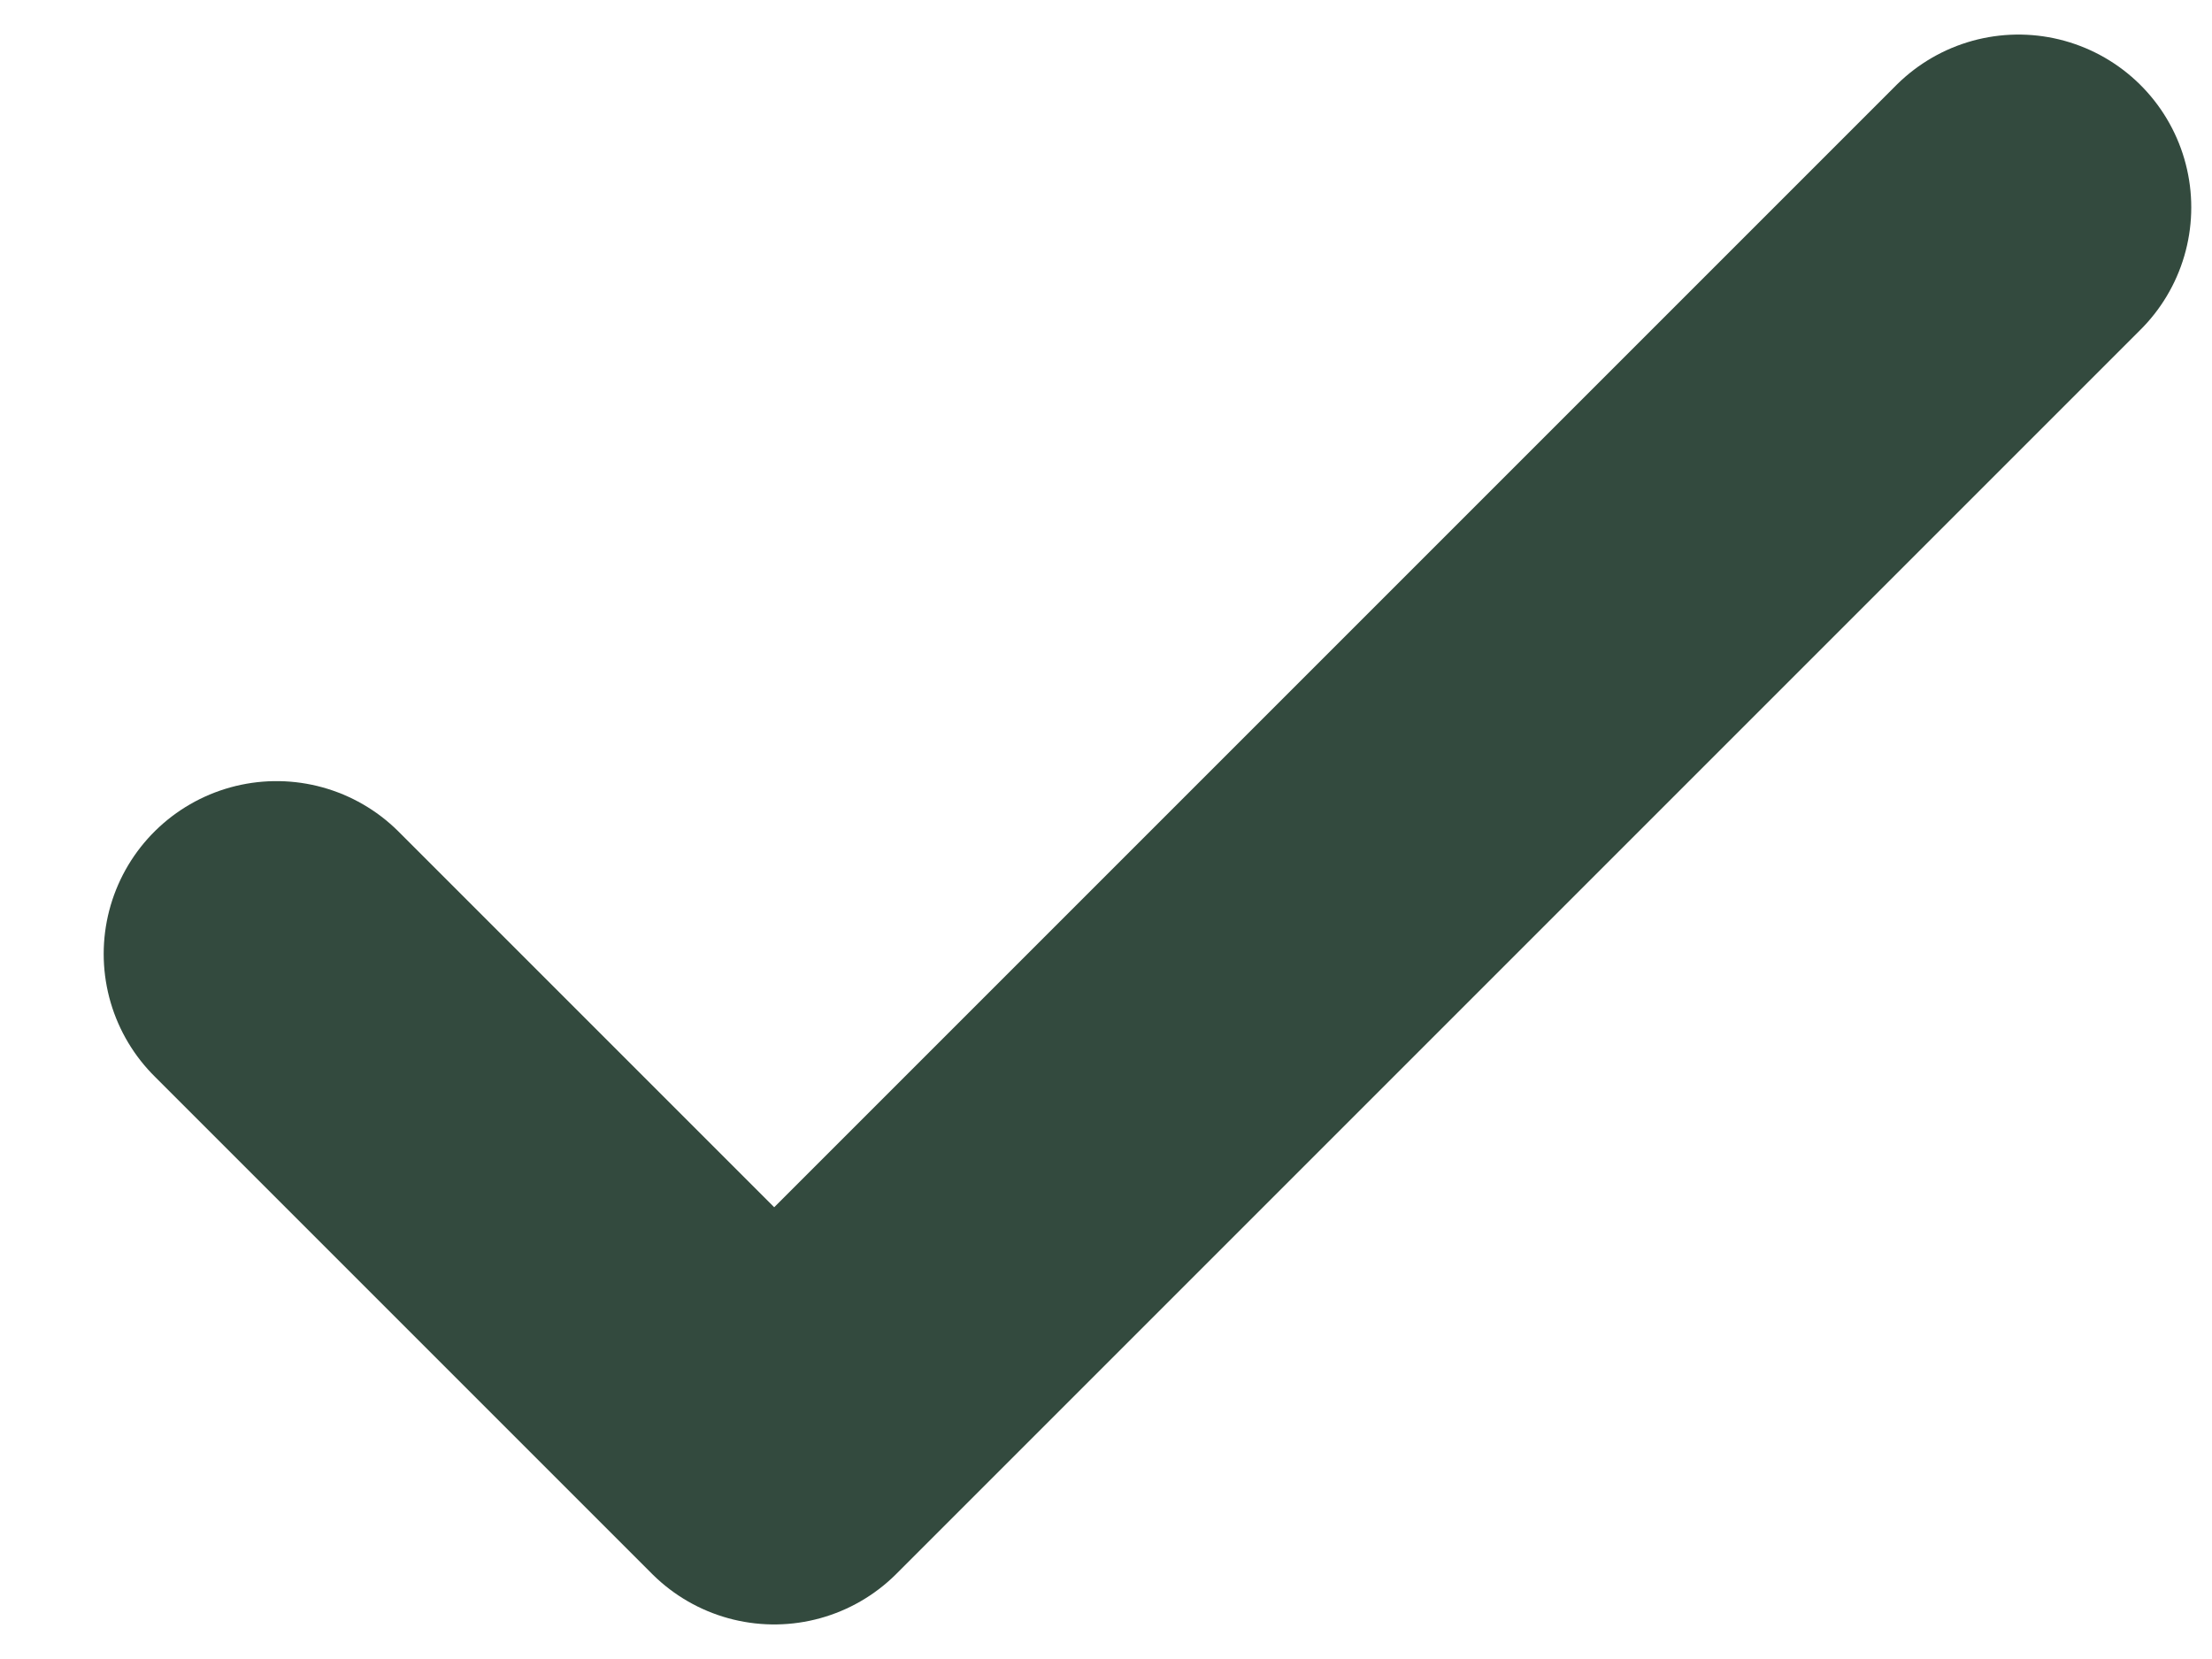<svg width="16" height="12" viewBox="0 0 16 12" fill="none" xmlns="http://www.w3.org/2000/svg">
<path d="M2 6.9L5.6 10.5L14.6 1.5" stroke="#334A3E" stroke-width="2.5" stroke-linecap="round" stroke-linejoin="round"/>
</svg>
